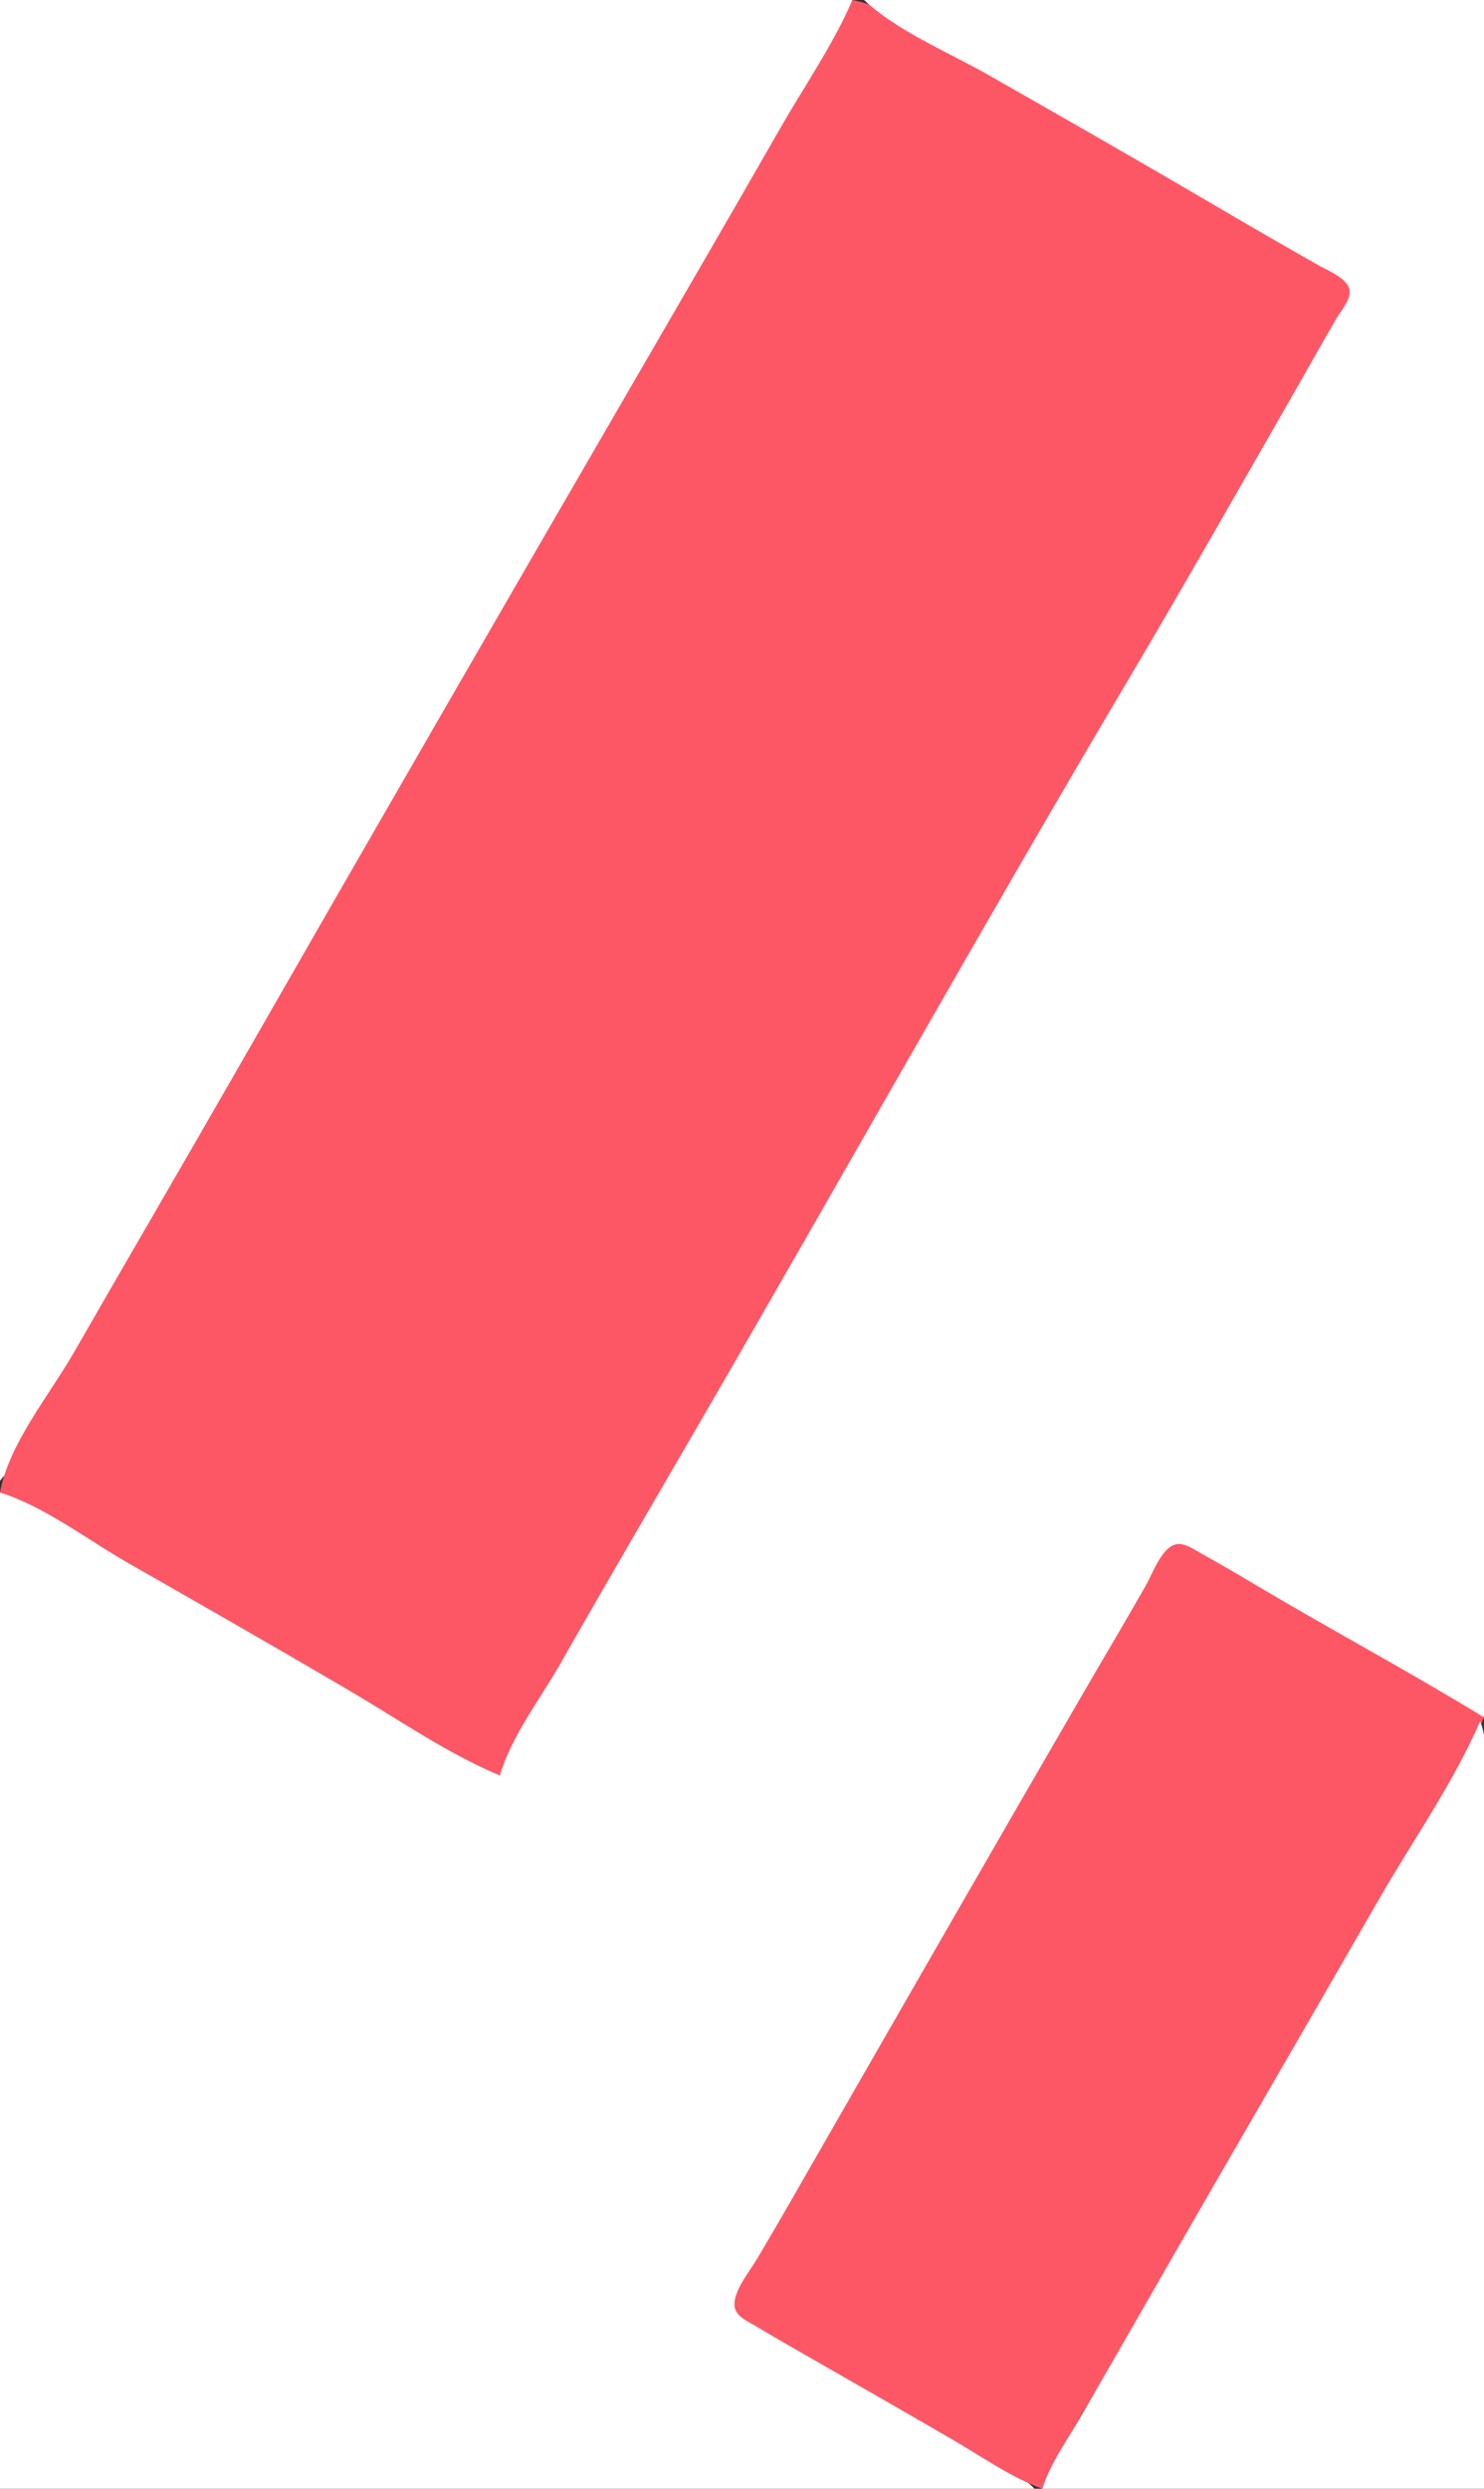 <?xml version="1.0" standalone="yes"?>
<svg xmlns="http://www.w3.org/2000/svg" width="383" height="642">
<rect width="100%" height="100%" fill="#333333" stroke="none"/>
<path style="fill:#ffffff; stroke:none;" d="M0 0L0 382C5.619 375.288 9.318 366.525 13.799 359C24.233 341.48 34.279 323.691 44.421 306C74.279 253.92 104.291 201.92 134.424 150C153.358 117.378 171.909 84.524 191.011 52C197.449 41.037 203.821 30.026 210.15 19C213.648 12.906 218.01 6.766 220 0L0 0z"/>
<path style="fill:#fd5765; stroke:none;" d="M220 0C215.054 11.478 207.634 22.163 201.421 33C189.166 54.377 176.793 75.688 164.424 97C129.656 156.908 95.029 216.909 60.579 277C46.795 301.043 32.81 324.971 19 349C12.746 359.882 2.222 372.544 0 385C10.705 389.998 20.752 396.704 31 402.579C50.355 413.675 69.762 424.712 89 436.011C101.43 443.311 115.132 453.997 129 458C134.531 445.165 142.912 433.05 149.989 421C160.511 403.085 170.807 385.018 181.15 367C216.967 304.602 252.575 242.038 289.011 180C303.637 155.097 317.674 129.845 332.397 105C336.509 98.061 340.376 90.977 344.424 84C345.859 81.527 348.84 78.123 348.698 75.104C348.548 71.935 344.338 70.2 342 68.85C334.336 64.428 326.612 60.114 319 55.603C297.16 42.661 274.957 30.319 253 17.576C243.028 11.788 231.388 2.196 220 0z"/>
<path style="fill:#ffffff; stroke:none;" d="M223 0C231.606 8.059 244.743 13.446 255 19.281C275.726 31.072 296.439 42.935 317 55.011C324.633 59.494 332.31 63.896 340 68.281C342.406 69.653 347.59 71.642 348.273 74.68C348.81 77.068 346.128 80.1 345.011 82.001C341.315 88.289 337.781 94.674 334.15 101C319.973 125.697 305.914 150.502 291.397 175C253.73 238.563 217.663 303.097 180.576 367C168.593 387.646 156.522 408.252 144.719 429C139.465 438.237 132.008 447.775 129 458C115.465 452.335 102.652 443.441 90 436.011C71.095 424.907 52.041 414.019 33 403.15C22.479 397.145 11.57 388.661 0 385L0 642L267 642C262.149 637.082 254.932 634.119 249 630.603C236.433 623.156 223.699 615.939 211 608.719C205.973 605.861 200.974 602.962 196.001 600.011C194.171 598.925 191.138 597.756 190.302 595.61C188.983 592.222 193.575 586.729 195.201 584C201.502 573.419 207.623 562.7 213.719 552C235.804 513.238 257.86 474.379 280.603 436C286.103 426.72 291.501 417.368 296.85 408C298.311 405.44 300.462 399.459 303.681 398.727C305.767 398.252 308.316 400.325 310.004 401.282C315.034 404.133 320.015 407.061 325 409.989C343.811 421.037 362.977 434.372 383 443L383 0L223 0z"/>
<path style="fill:#fd5765; stroke:none;" d="M269 642C277.046 624.767 288.115 608.507 297.579 592C316.91 558.281 336.501 524.71 355.85 491C364.861 475.302 376.009 459.703 383 443C363.615 431.135 343.527 420.428 324 408.799C319.372 406.043 314.706 403.34 310 400.721C308.088 399.657 305.542 397.743 303.213 398.446C299.681 399.512 297.391 406.066 295.719 409C290.374 418.381 284.844 427.662 279.424 437C257.217 475.264 235.174 513.63 213.15 552C207.209 562.35 201.307 572.747 195.201 583C193.395 586.031 188.572 591.837 189.736 595.61C190.407 597.785 193.226 598.943 195.005 600.011C199.633 602.789 204.312 605.475 209 608.15C221.354 615.202 233.697 622.284 246 629.424C253.461 633.754 260.874 639.042 269 642z"/>
<path style="fill:#ffffff; stroke:none;" d="M382 444C375.12 459.967 364.506 474.92 355.85 490C336.501 523.71 316.91 557.28 297.579 591C291.265 602.012 284.947 613.022 278.576 624C275.195 629.825 271.041 635.551 269 642L383 642L383 503L383 463C383 457.113 384.292 449.463 382 444z"/>
</svg>
